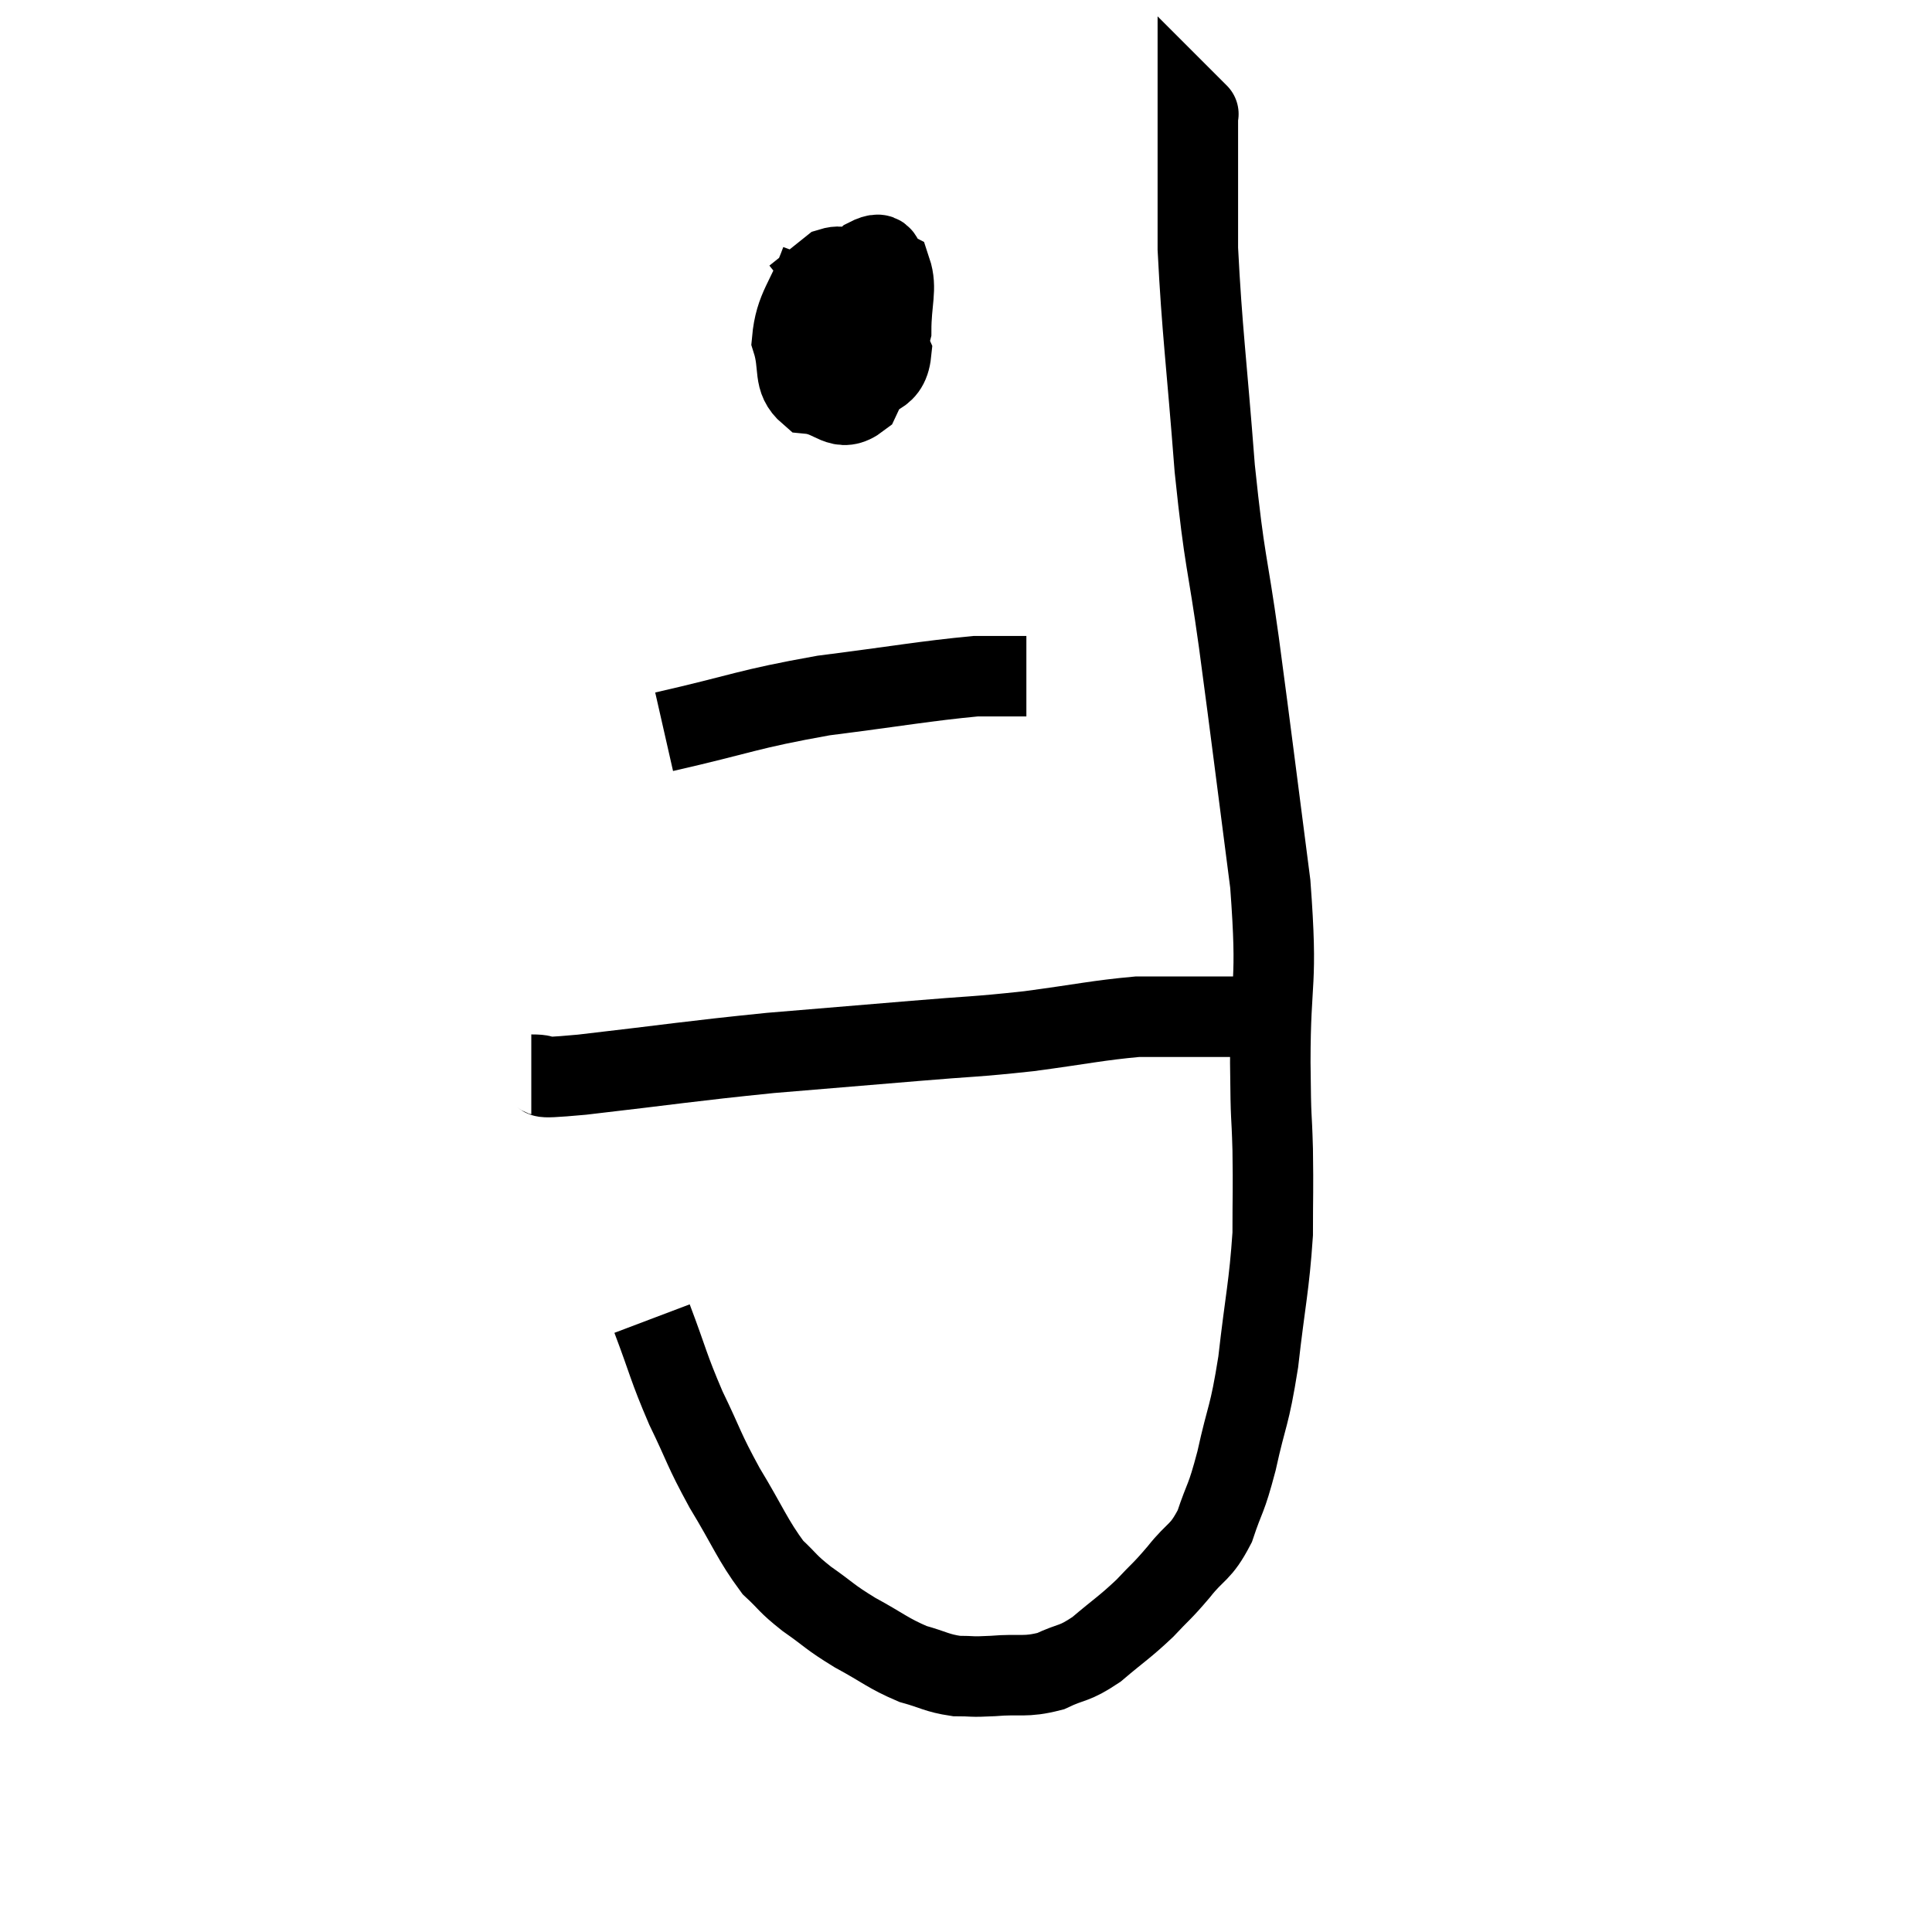 <svg width="48" height="48" viewBox="0 0 48 48" xmlns="http://www.w3.org/2000/svg"><path d="M 13.2 26.7 C 13.83 26.7, 12.975 26.835, 14.46 26.7 C 16.8 26.43, 17.07 26.37, 19.14 26.16 C 20.94 26.01, 21.135 25.995, 22.74 25.86 C 24.15 25.74, 24.18 25.77, 25.56 25.62 C 26.91 25.44, 27.27 25.35, 28.26 25.26 C 28.89 25.26, 29.01 25.26, 29.52 25.26 C 29.91 25.26, 29.985 25.26, 30.3 25.26 C 30.54 25.26, 30.585 25.26, 30.78 25.26 L 31.08 25.26" fill="none" stroke="black" stroke-width="2"></path><path d="M 16.2 32.76 C 16.62 33.87, 16.59 33.93, 17.04 34.98 C 17.52 35.97, 17.46 35.97, 18 36.96 C 18.6 37.95, 18.69 38.25, 19.2 38.94 C 19.62 39.33, 19.53 39.315, 20.04 39.72 C 20.64 40.14, 20.58 40.155, 21.24 40.56 C 21.96 40.95, 22.05 41.07, 22.68 41.34 C 23.22 41.49, 23.265 41.565, 23.76 41.64 C 24.21 41.64, 24.075 41.67, 24.66 41.64 C 25.38 41.58, 25.455 41.685, 26.1 41.52 C 26.67 41.25, 26.655 41.37, 27.24 40.98 C 27.84 40.47, 27.93 40.44, 28.44 39.96 C 28.86 39.51, 28.845 39.57, 29.28 39.06 C 29.73 38.49, 29.82 38.61, 30.18 37.92 C 30.45 37.11, 30.45 37.32, 30.72 36.3 C 30.99 35.07, 31.035 35.25, 31.26 33.84 C 31.44 32.25, 31.53 31.98, 31.62 30.66 C 31.62 29.61, 31.635 29.625, 31.62 28.56 C 31.59 27.48, 31.575 28.05, 31.56 26.4 C 31.56 24.18, 31.755 24.57, 31.56 21.96 C 31.17 18.96, 31.125 18.54, 30.78 15.96 C 30.48 13.8, 30.435 14.085, 30.18 11.64 C 29.97 8.91, 29.865 8.235, 29.76 6.18 C 29.76 4.8, 29.76 4.26, 29.76 3.42 C 29.76 3.12, 29.76 2.97, 29.76 2.82 C 29.76 2.82, 29.79 2.85, 29.76 2.82 L 29.64 2.7" fill="none" stroke="black" stroke-width="2"></path><path d="M 20.4 6.48 C 20.04 7.47, 19.755 7.635, 19.68 8.46 C 19.89 9.12, 19.68 9.42, 20.1 9.78 C 20.73 9.84, 20.85 10.29, 21.36 9.9 C 21.75 9.06, 21.945 9.015, 22.14 8.22 C 22.14 7.47, 22.29 7.17, 22.14 6.72 C 21.84 6.57, 22.065 6.15, 21.54 6.42 C 20.79 7.11, 20.43 7.2, 20.04 7.8 C 20.01 8.31, 19.74 8.325, 19.98 8.82 C 20.49 9.3, 20.46 9.795, 21 9.78 C 21.57 9.27, 22.065 9.48, 22.14 8.76 C 21.72 7.83, 21.675 7.425, 21.3 6.9 C 20.97 6.78, 21.03 6.54, 20.64 6.66 L 19.74 7.38" fill="none" stroke="black" stroke-width="2"></path><path d="M 16.5 18.18 C 18.48 17.73, 18.525 17.625, 20.46 17.28 C 22.35 17.04, 22.98 16.92, 24.24 16.8 C 24.87 16.8, 25.185 16.8, 25.5 16.8 L 25.5 16.8" fill="none" stroke="black" stroke-width="2"></path></svg>